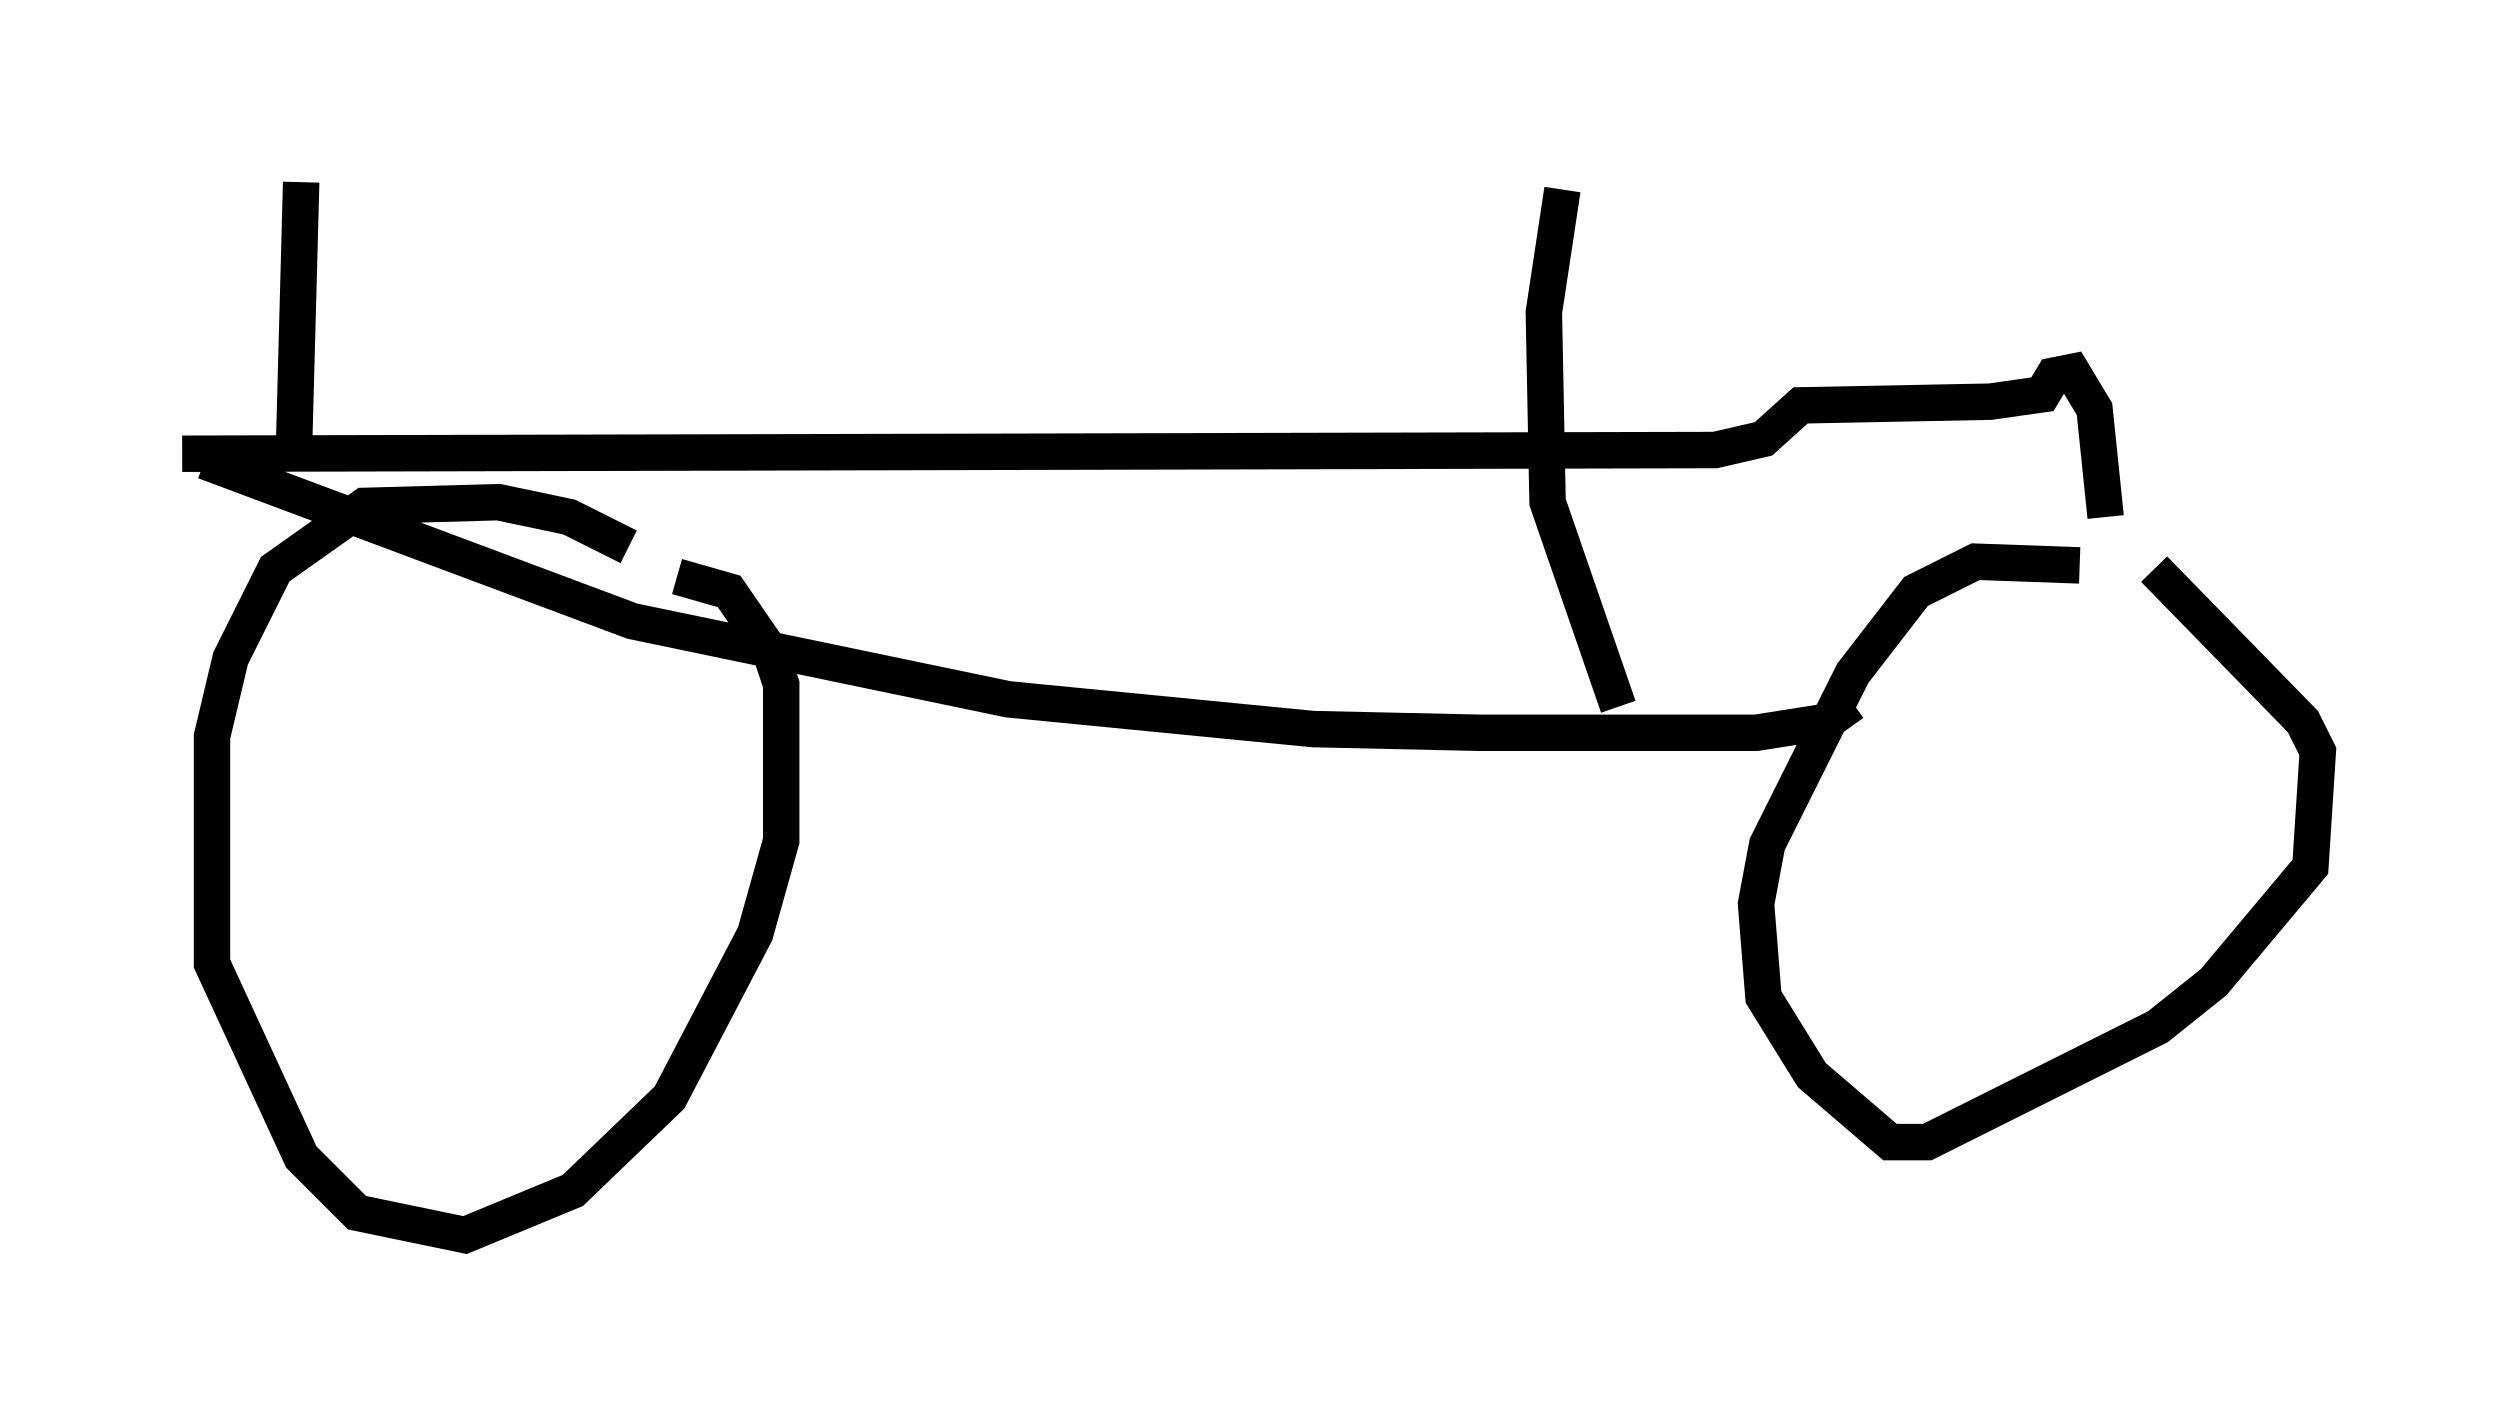 <?xml version="1.0" encoding="utf-8" ?>
<svg baseProfile="full" height="38.89" version="1.1" width="68.596" xmlns="http://www.w3.org/2000/svg" xmlns:ev="http://www.w3.org/2001/xml-events" xmlns:xlink="http://www.w3.org/1999/xlink"><defs /><rect fill="white" height="38.89" width="68.596" x="0" y="0" /><path d="M19.394, 17.046 m-2.144, -2.042 l-1.633, -0.817 -1.94, -0.408 l-3.675, 0.102 -2.45, 1.735 l-1.225, 2.45 -0.51, 2.144 l0.0, 6.227 2.45, 5.308 l1.531, 1.531 2.96, 0.613 l2.96, -1.225 2.654, -2.552 l2.348, -4.492 0.715, -2.552 l0.0, -4.288 -0.306, -0.919 l-1.123, -1.633 -1.429, -0.408 m38.486, -0.306 l-2.858, -0.102 -1.633, 0.817 l-1.735, 2.246 -2.348, 4.696 l-0.306, 1.633 0.204, 2.552 l1.327, 2.144 2.144, 1.838 l1.021, 0.0 6.329, -3.165 l1.531, -1.225 2.654, -3.165 l0.204, -3.165 -0.408, -0.817 l-4.083, -4.185 m-8.269, 3.675 l-0.715, 0.51 -1.94, 0.306 l-7.554, 0.0 -4.594, -0.102 l-8.371, -0.817 -10.311, -2.144 l-11.74, -4.39 m-0.613, -0.204 l42.059, -0.102 1.327, -0.306 l1.021, -0.919 5.206, -0.102 l1.429, -0.204 0.306, -0.51 l0.51, -0.102 0.613, 1.021 l0.306, 2.96 m-13.373, 5.206 l-1.94, -5.615 -0.102, -5.206 l0.51, -3.369 m-34.811, 7.35 l0.204, -7.554 " fill="none" stroke="black" stroke-width="1" /></svg>